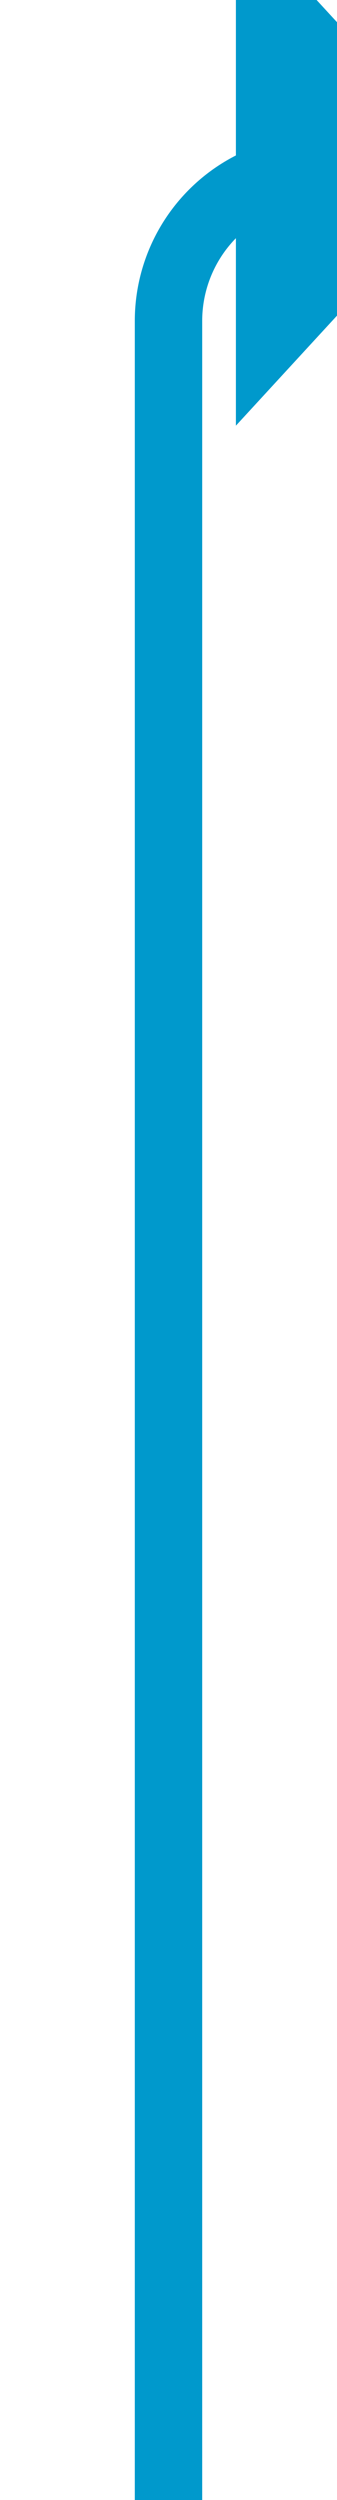 ﻿<?xml version="1.0" encoding="utf-8"?>
<svg version="1.1" xmlns:xlink="http://www.w3.org/1999/xlink" width="10px" height="74px" preserveAspectRatio="xMidYMin meet" viewBox="1049 405  8 74" xmlns="http://www.w3.org/2000/svg">
  <path d="M 1053 479  L 1053 414.5  A 4.5 4.5 0 0 1 1057.5 410 " stroke-width="2" stroke="#0099cc" fill="none" />
  <path d="M 1055 417.6  L 1062 410  L 1055 402.4  L 1055 417.6  Z " fill-rule="nonzero" fill="#0099cc" stroke="none" />
</svg>